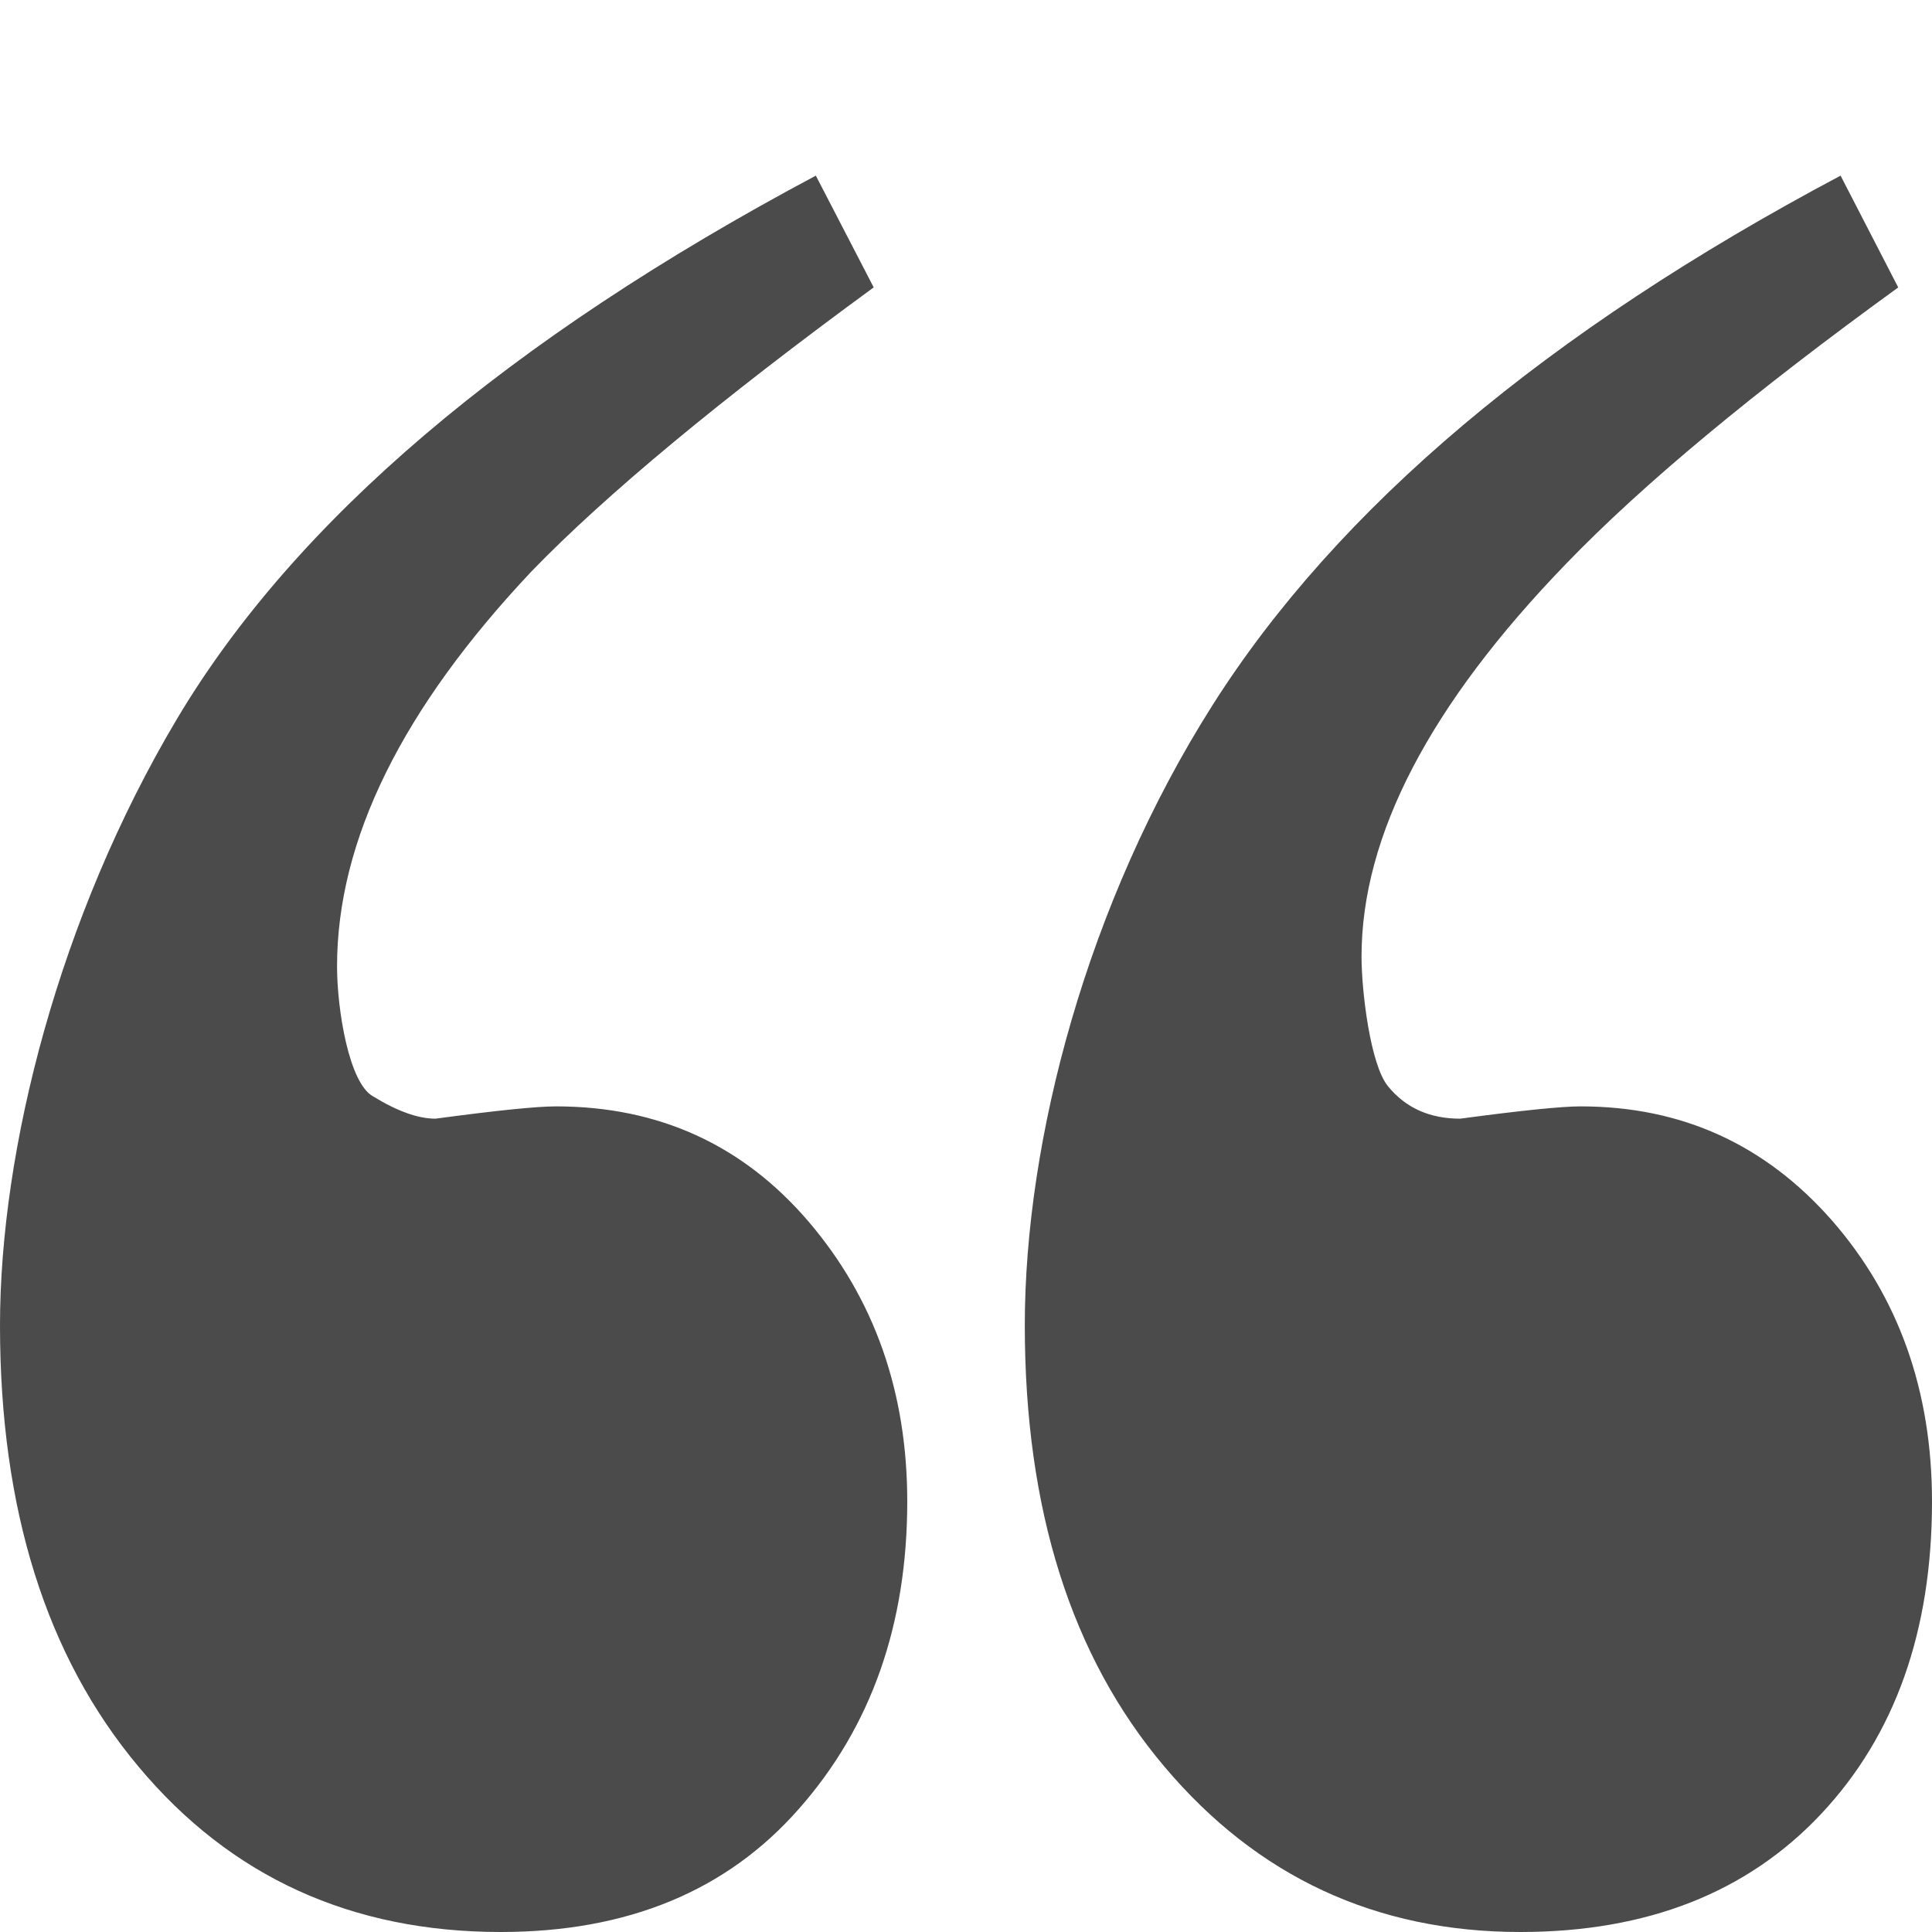 <?xml version="1.0" encoding="utf-8"?>
<!-- Copyright © 2014 Brian Speir. All rights reserved.  -->
<!DOCTYPE svg PUBLIC "-//W3C//DTD SVG 1.1//EN" "http://www.w3.org/Graphics/SVG/1.1/DTD/svg11.dtd">
<svg version="1.1" id="Quotes" xmlns="http://www.w3.org/2000/svg" xmlns:xlink="http://www.w3.org/1999/xlink" x="0px" y="0px"
	 width="44px" height="44px" viewBox="0 0 44 44" enable-background="new 0 0 44 44" xml:space="preserve">
<path id="Pair" fill="#4B4B4B" d="M4.029,16.375C6.715,11.865,11.564,7.736,18.58,4l1.318,2.545
	c-3.511,2.569-6.103,4.724-7.787,6.461c-2.957,3.135-4.435,6.133-4.435,9.003c0,0.98,0.271,2.658,0.819,2.959
	c0.549,0.337,1.024,0.509,1.423,0.509c1.392-0.187,2.304-0.28,2.742-0.28c2.338,0,4.26,0.875,5.759,2.629
	c1.498,1.757,2.243,3.883,2.243,6.37c0,2.797-0.819,5.131-2.465,6.996C16.554,43.065,14.29,44,11.404,44
	c-3.401,0-6.154-1.257-8.25-3.767C1.051,37.724,0,34.369,0,30.183C0,26.174,1.344,20.886,4.029,16.375z M27.613,16.062
	C30.459,11.573,35.228,7.551,41.918,4l1.313,2.546c-3.285,2.381-5.811,4.475-7.561,6.29c-3.109,3.213-4.662,6.195-4.662,8.949
	c0,0.79,0.201,2.467,0.603,2.954c0.402,0.494,0.951,0.738,1.644,0.738c1.389-0.186,2.305-0.28,2.742-0.28
	c2.306,0,4.21,0.871,5.73,2.604C43.239,29.535,44,31.673,44,34.197c0,2.947-0.841,5.318-2.521,7.11
	C39.796,43.101,37.511,44,34.626,44c-3.285,0-5.993-1.257-8.108-3.767c-2.124-2.51-3.179-5.864-3.179-10.049
	C23.339,25.951,24.761,20.56,27.613,16.062z"/>
</svg>
